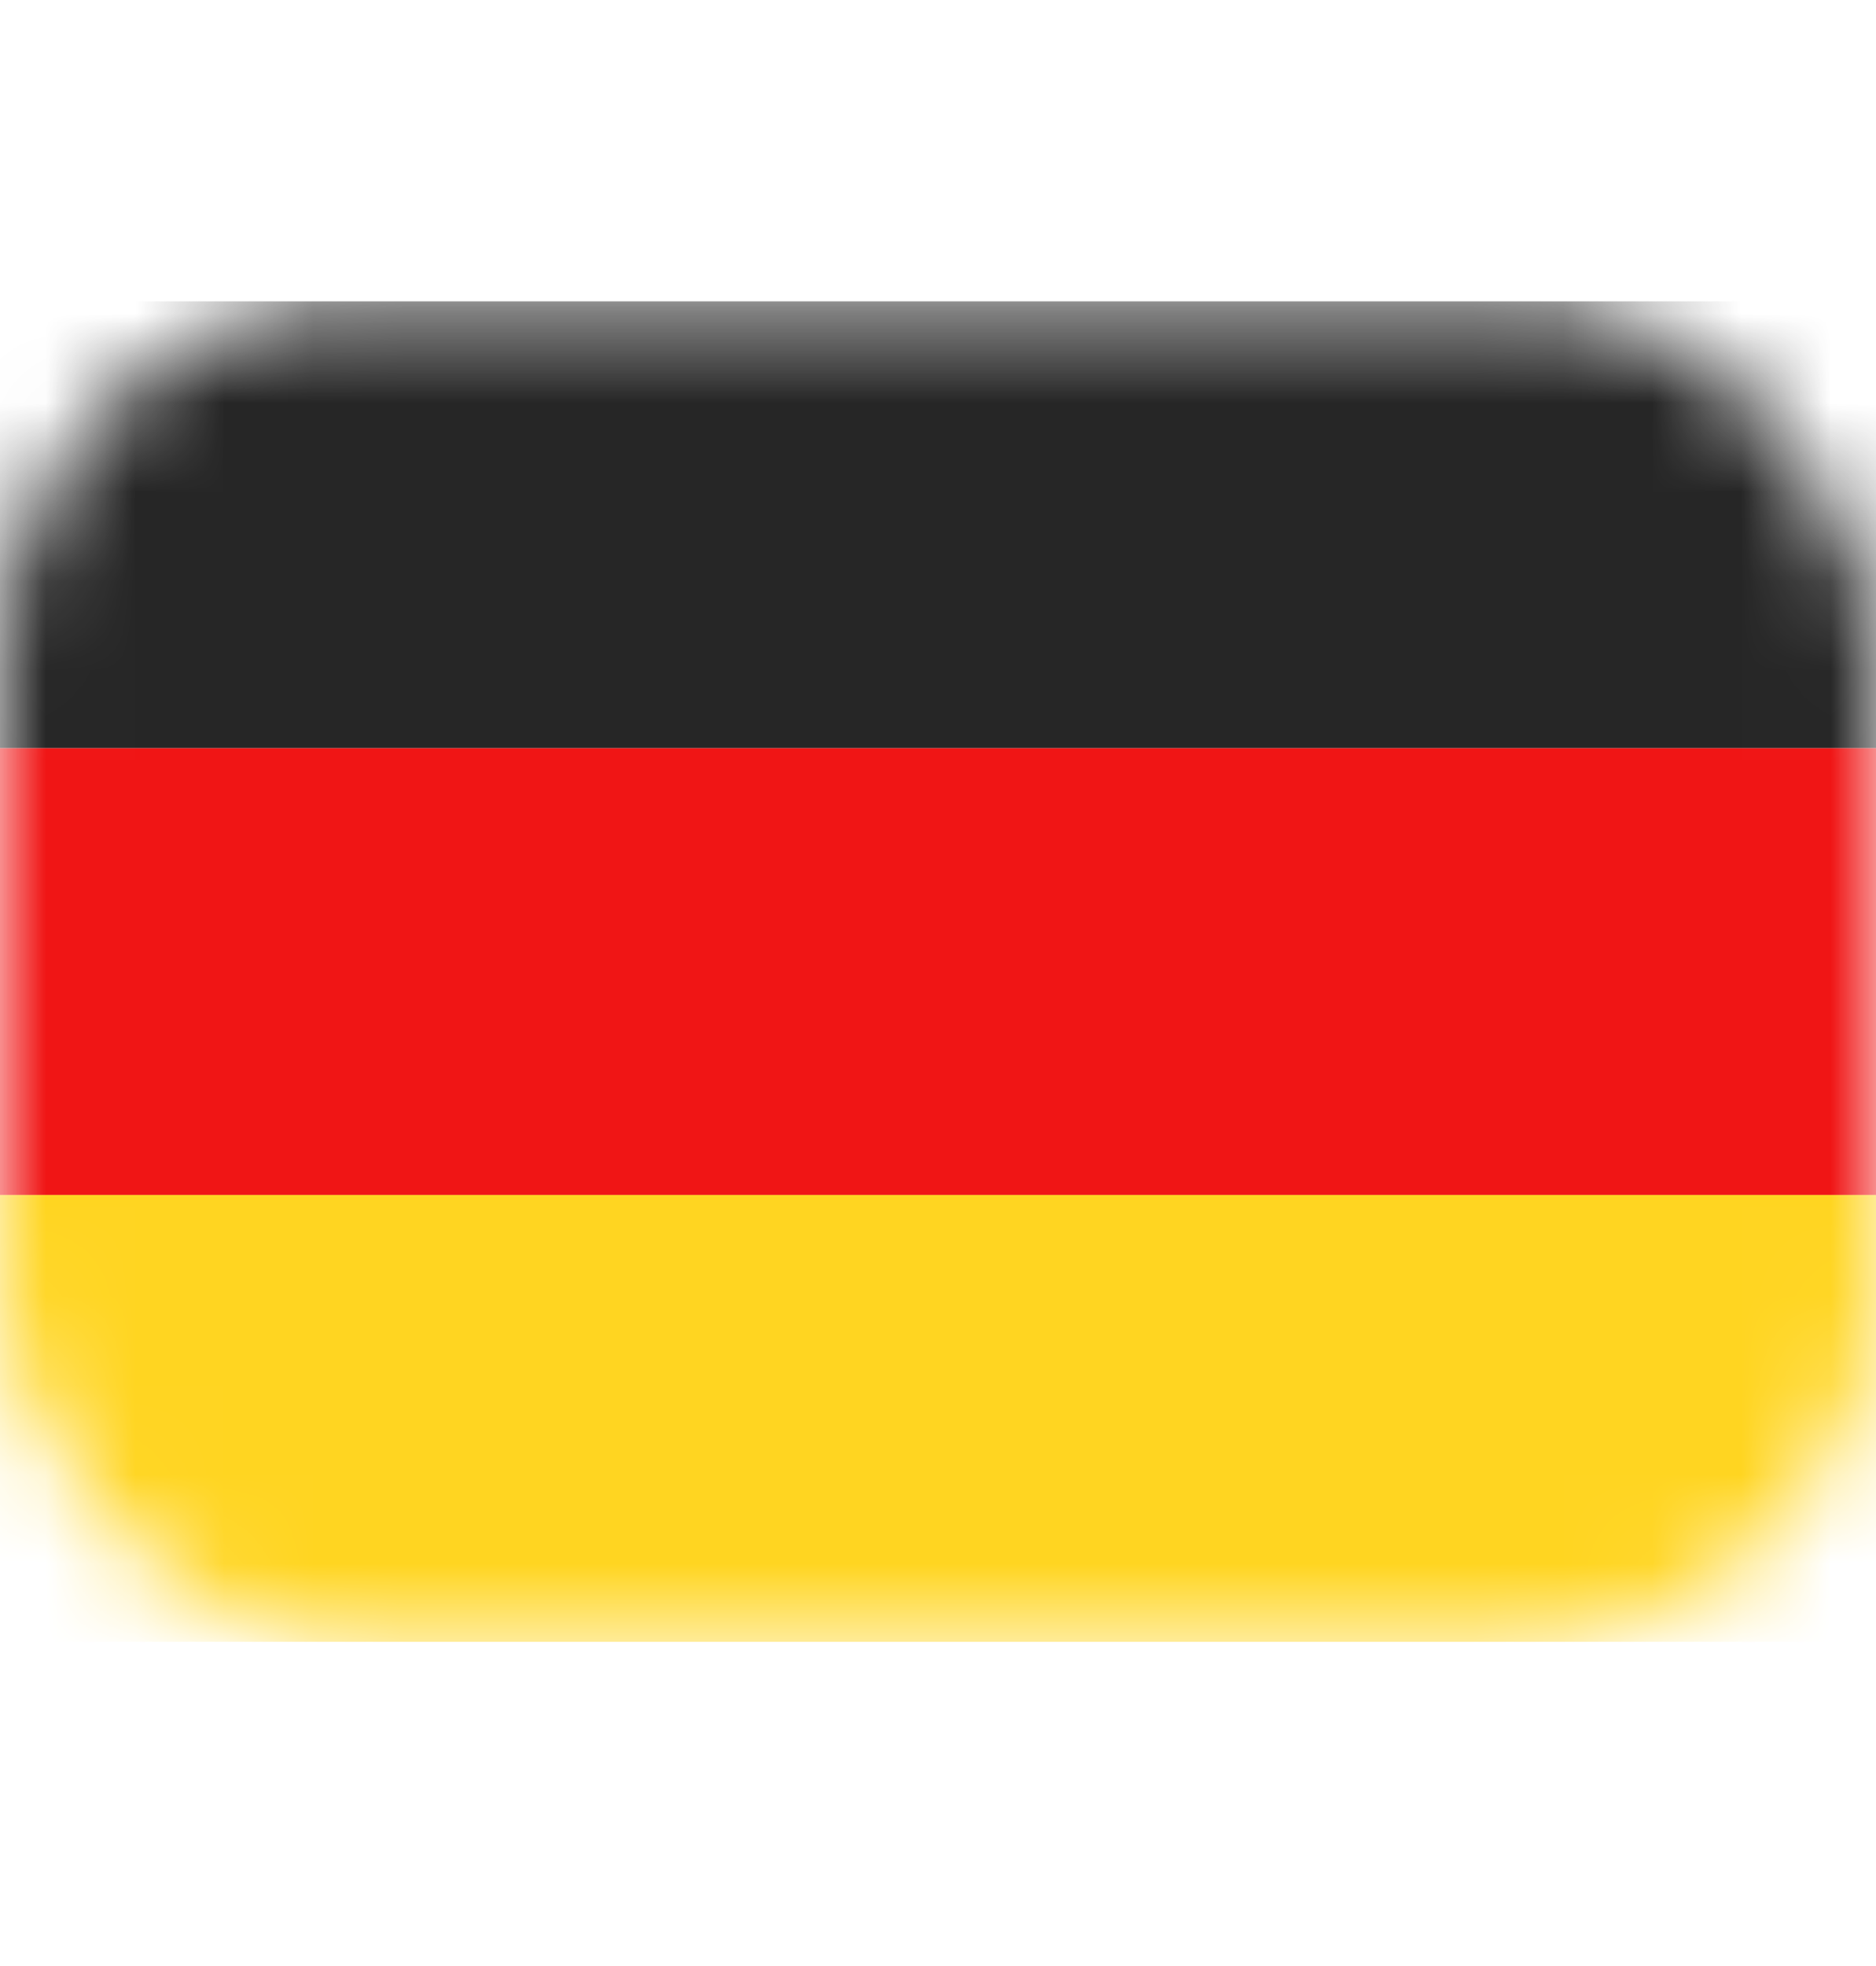 <svg width="21" height="22" viewBox="0 0 21 22" fill="none" xmlns="http://www.w3.org/2000/svg">
    <rect y="3.372" width="21" height="15" rx="4" fill="white"/>
    <mask id="mask0_203_4706" style="mask-type:luminance" maskUnits="userSpaceOnUse" x="0" y="3" width="21" height="16">
        <rect y="3.372" width="21" height="15" rx="4" fill="white"/>
    </mask>
    <g mask="url(#mask0_203_4706)">
        <path fill-rule="evenodd" clip-rule="evenodd" d="M0 8.372H21V3.372H0V8.372Z" fill="#262626"/>
        <g filter="url(#filter0_d_203_4706)">
            <path fill-rule="evenodd" clip-rule="evenodd" d="M0 13.372H21V8.372H0V13.372Z" fill="#F01515"/>
        </g>
        <g filter="url(#filter1_d_203_4706)">
            <path fill-rule="evenodd" clip-rule="evenodd" d="M0 18.372H21V13.372H0V18.372Z" fill="#FFD521"/>
        </g>
    </g>
    <defs>
        <filter id="filter0_d_203_4706" x="0" y="8.372" width="21" height="5" filterUnits="userSpaceOnUse" color-interpolation-filters="sRGB">
            <feFlood flood-opacity="0" result="BackgroundImageFix"/>
            <feColorMatrix in="SourceAlpha" type="matrix" values="0 0 0 0 0 0 0 0 0 0 0 0 0 0 0 0 0 0 127 0" result="hardAlpha"/>
            <feOffset/>
            <feColorMatrix type="matrix" values="0 0 0 0 0 0 0 0 0 0 0 0 0 0 0 0 0 0 0.06 0"/>
            <feBlend mode="normal" in2="BackgroundImageFix" result="effect1_dropShadow_203_4706"/>
            <feBlend mode="normal" in="SourceGraphic" in2="effect1_dropShadow_203_4706" result="shape"/>
        </filter>
        <filter id="filter1_d_203_4706" x="0" y="13.372" width="21" height="5" filterUnits="userSpaceOnUse" color-interpolation-filters="sRGB">
            <feFlood flood-opacity="0" result="BackgroundImageFix"/>
            <feColorMatrix in="SourceAlpha" type="matrix" values="0 0 0 0 0 0 0 0 0 0 0 0 0 0 0 0 0 0 127 0" result="hardAlpha"/>
            <feOffset/>
            <feColorMatrix type="matrix" values="0 0 0 0 0 0 0 0 0 0 0 0 0 0 0 0 0 0 0.06 0"/>
            <feBlend mode="normal" in2="BackgroundImageFix" result="effect1_dropShadow_203_4706"/>
            <feBlend mode="normal" in="SourceGraphic" in2="effect1_dropShadow_203_4706" result="shape"/>
        </filter>
    </defs>
</svg>
